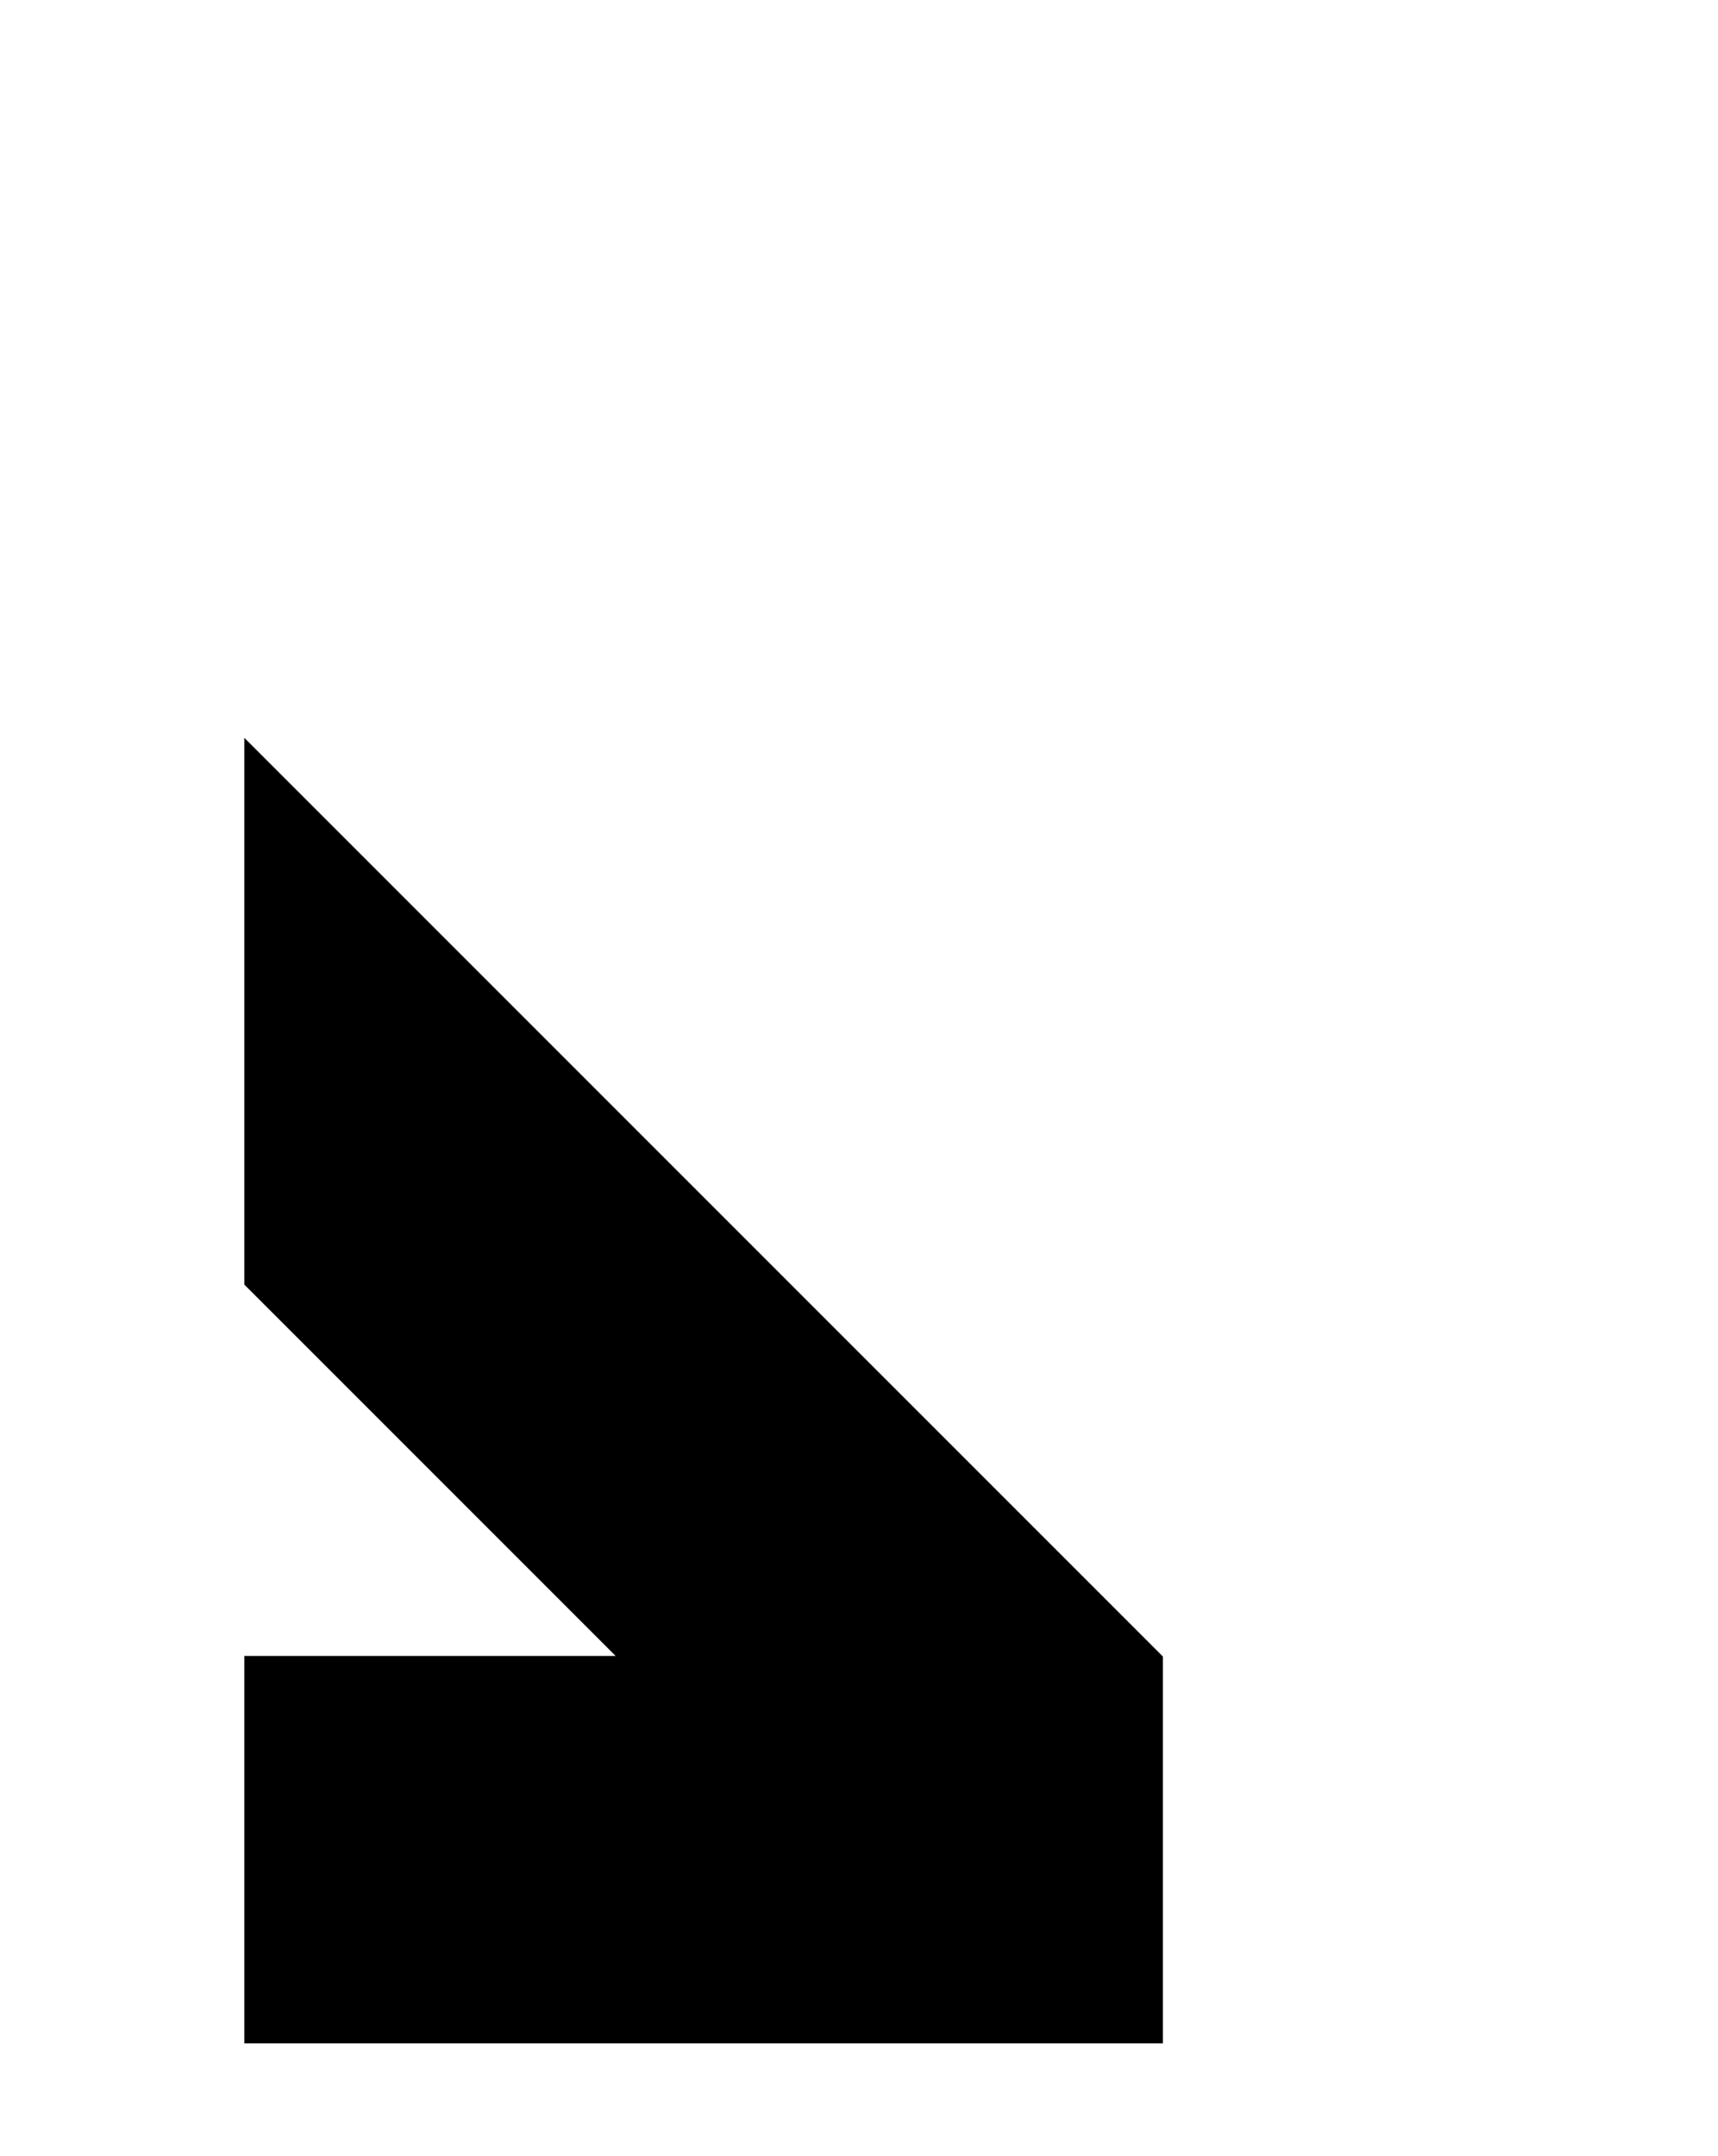 <?xml version="1.0" encoding="UTF-8"?><svg id="Layer_1" xmlns="http://www.w3.org/2000/svg" viewBox="0 0 28.69 36"><defs><style>.cls-1{fill:#000;stroke-width:0px;}</style></defs><path class="cls-1" d="M4.08,34.11v-6.46h6.2l-6.2-6.2v-9.13l15.34,15.34v6.46H4.08Z"/></svg>